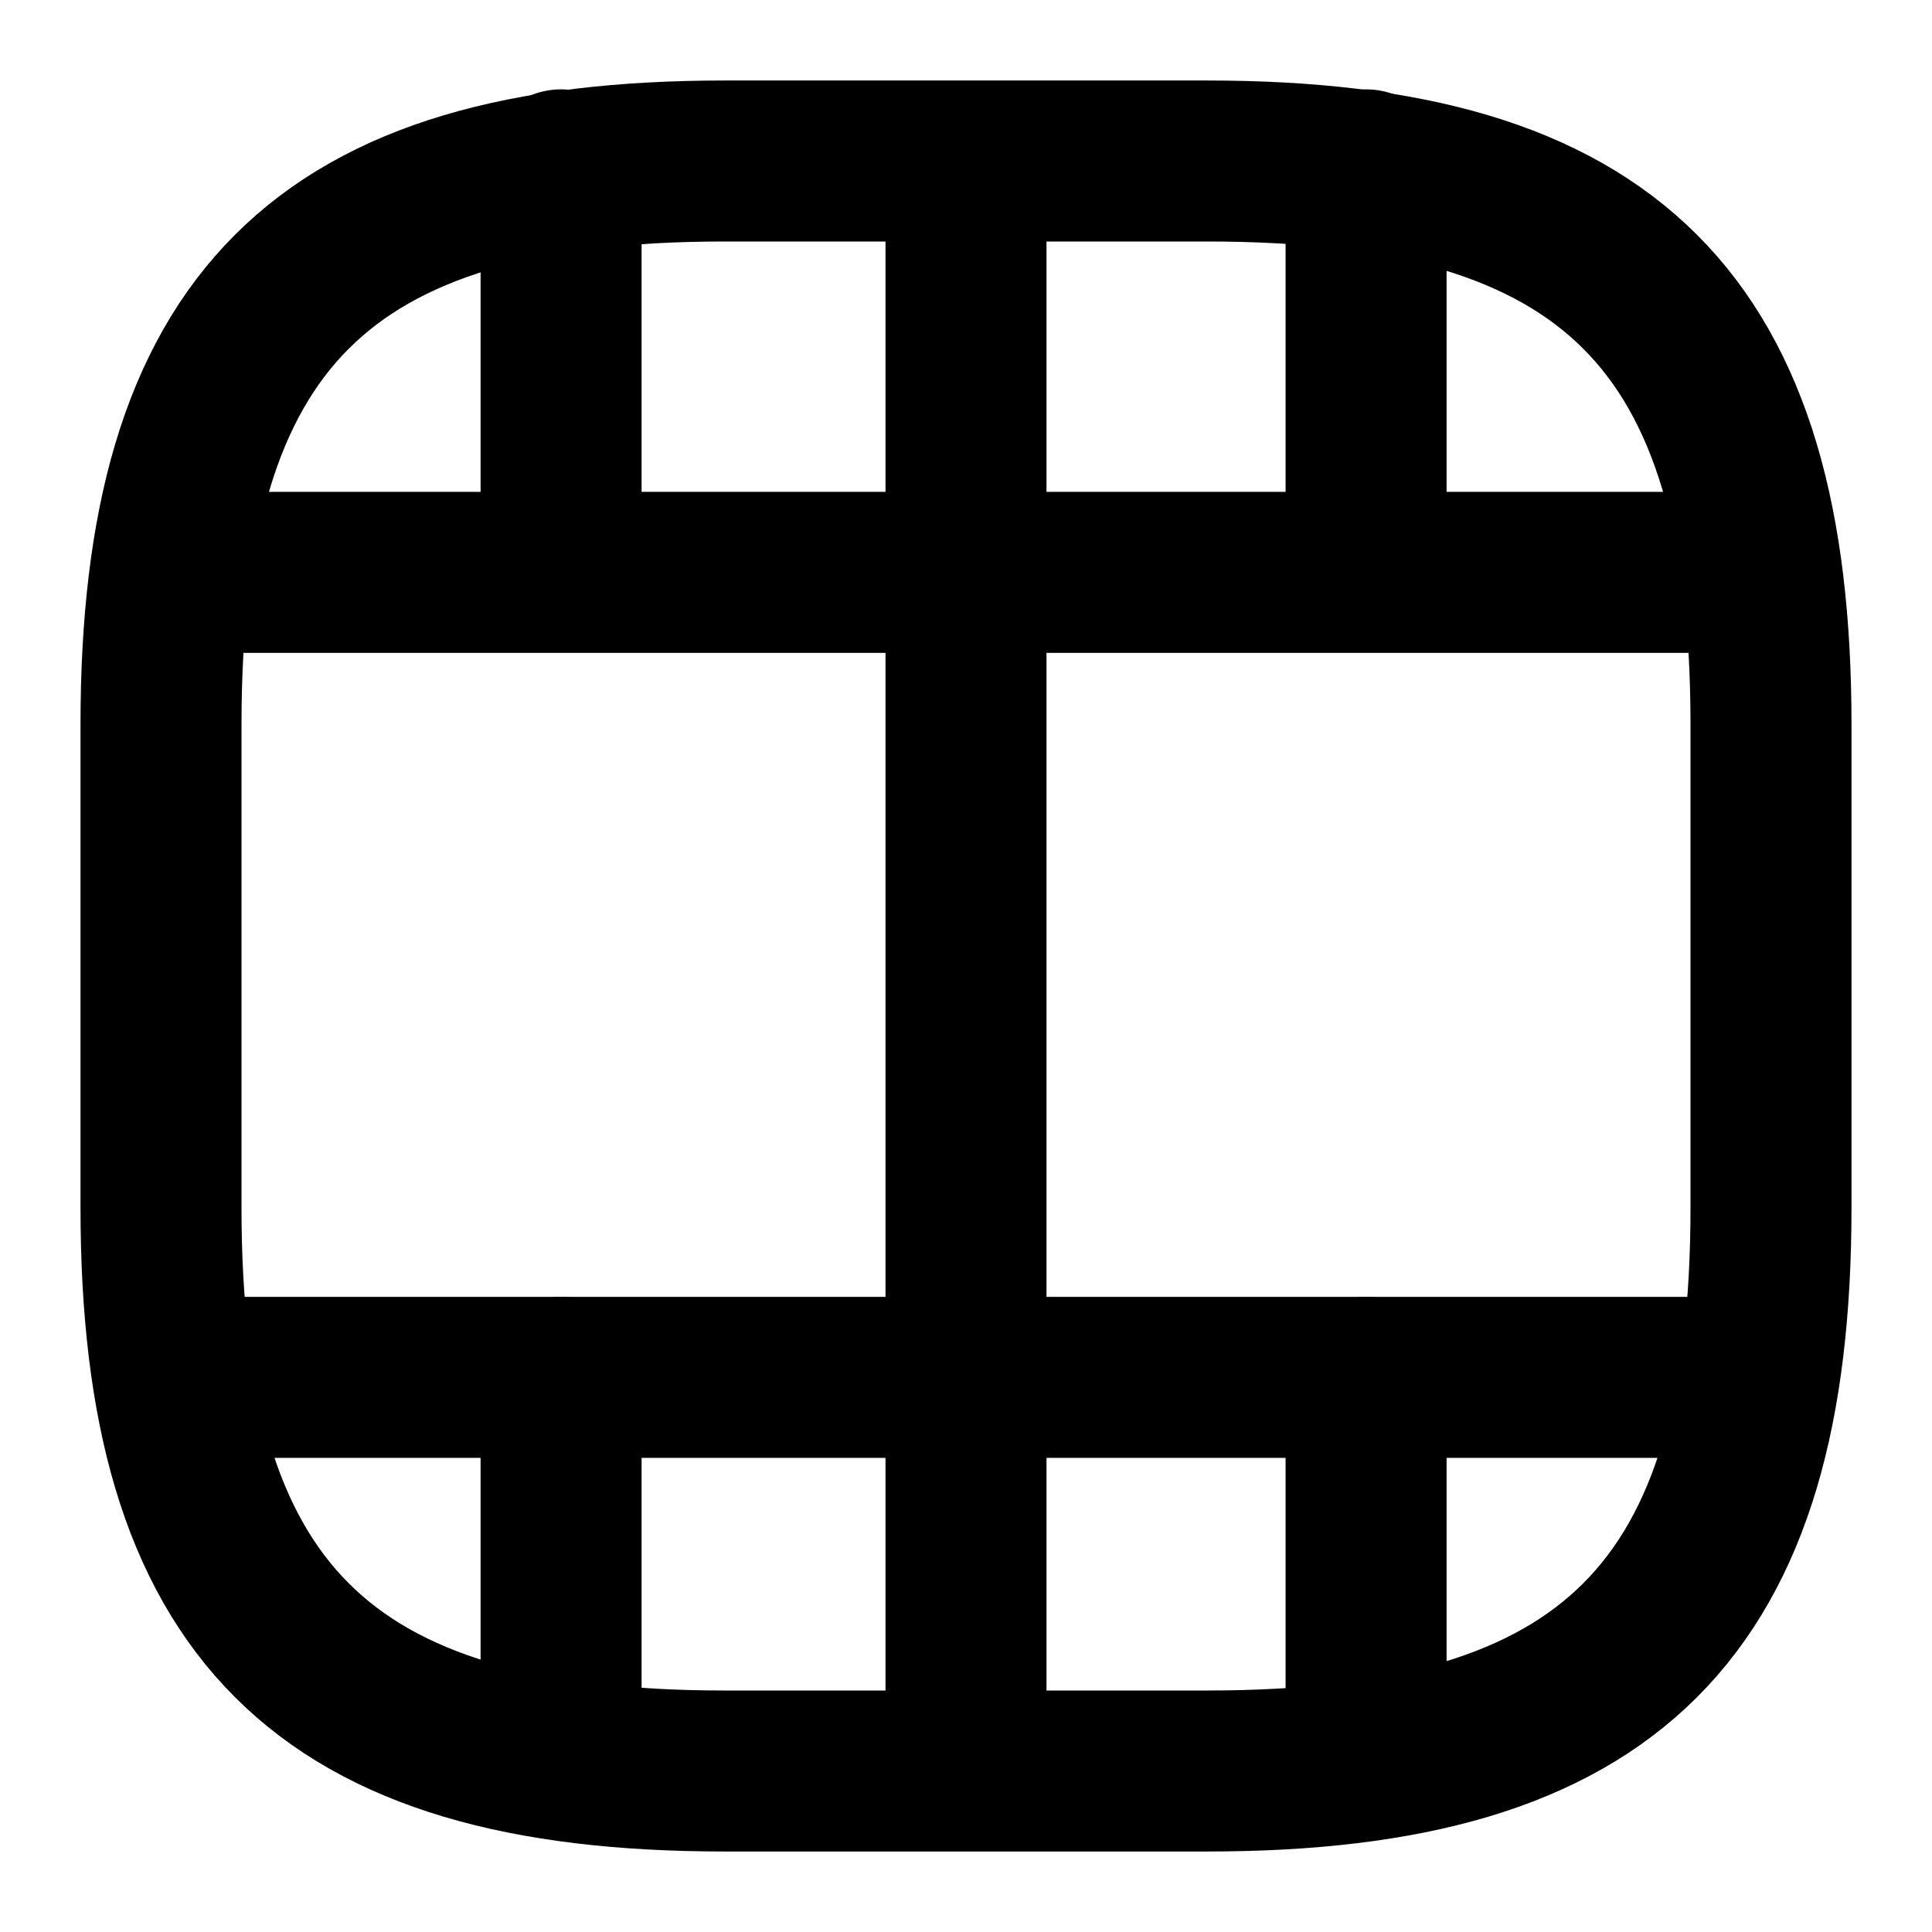 <svg xmlns="http://www.w3.org/2000/svg" width="24" height="24" viewBox="0 0 24 24" fill="none" stroke="currentColor" stroke-width="2" stroke-linecap="round" stroke-linejoin="round" >
  <path d="M22 15V9C22 4 20 2 15 2H9C4 2 2 4 2 9V15C2 20 4 22 9 22H15C20 22 22 20 22 15Z"/>
  <path d="M2.52 17.11H21.48"/>
  <path d="M2.52 7.11H21.48"/>
  <path d="M6.97 17.11V21.46"/>
  <path d="M12 17.11V21.97"/>
  <path d="M16.97 17.11V21.52"/>
  <path d="M6.97 2.11V6.46"/>
  <path d="M12 2.11V6.97"/>
  <path d="M12 7.03V18.03"/>
  <path d="M16.97 2.11V6.52"/>
  </svg>